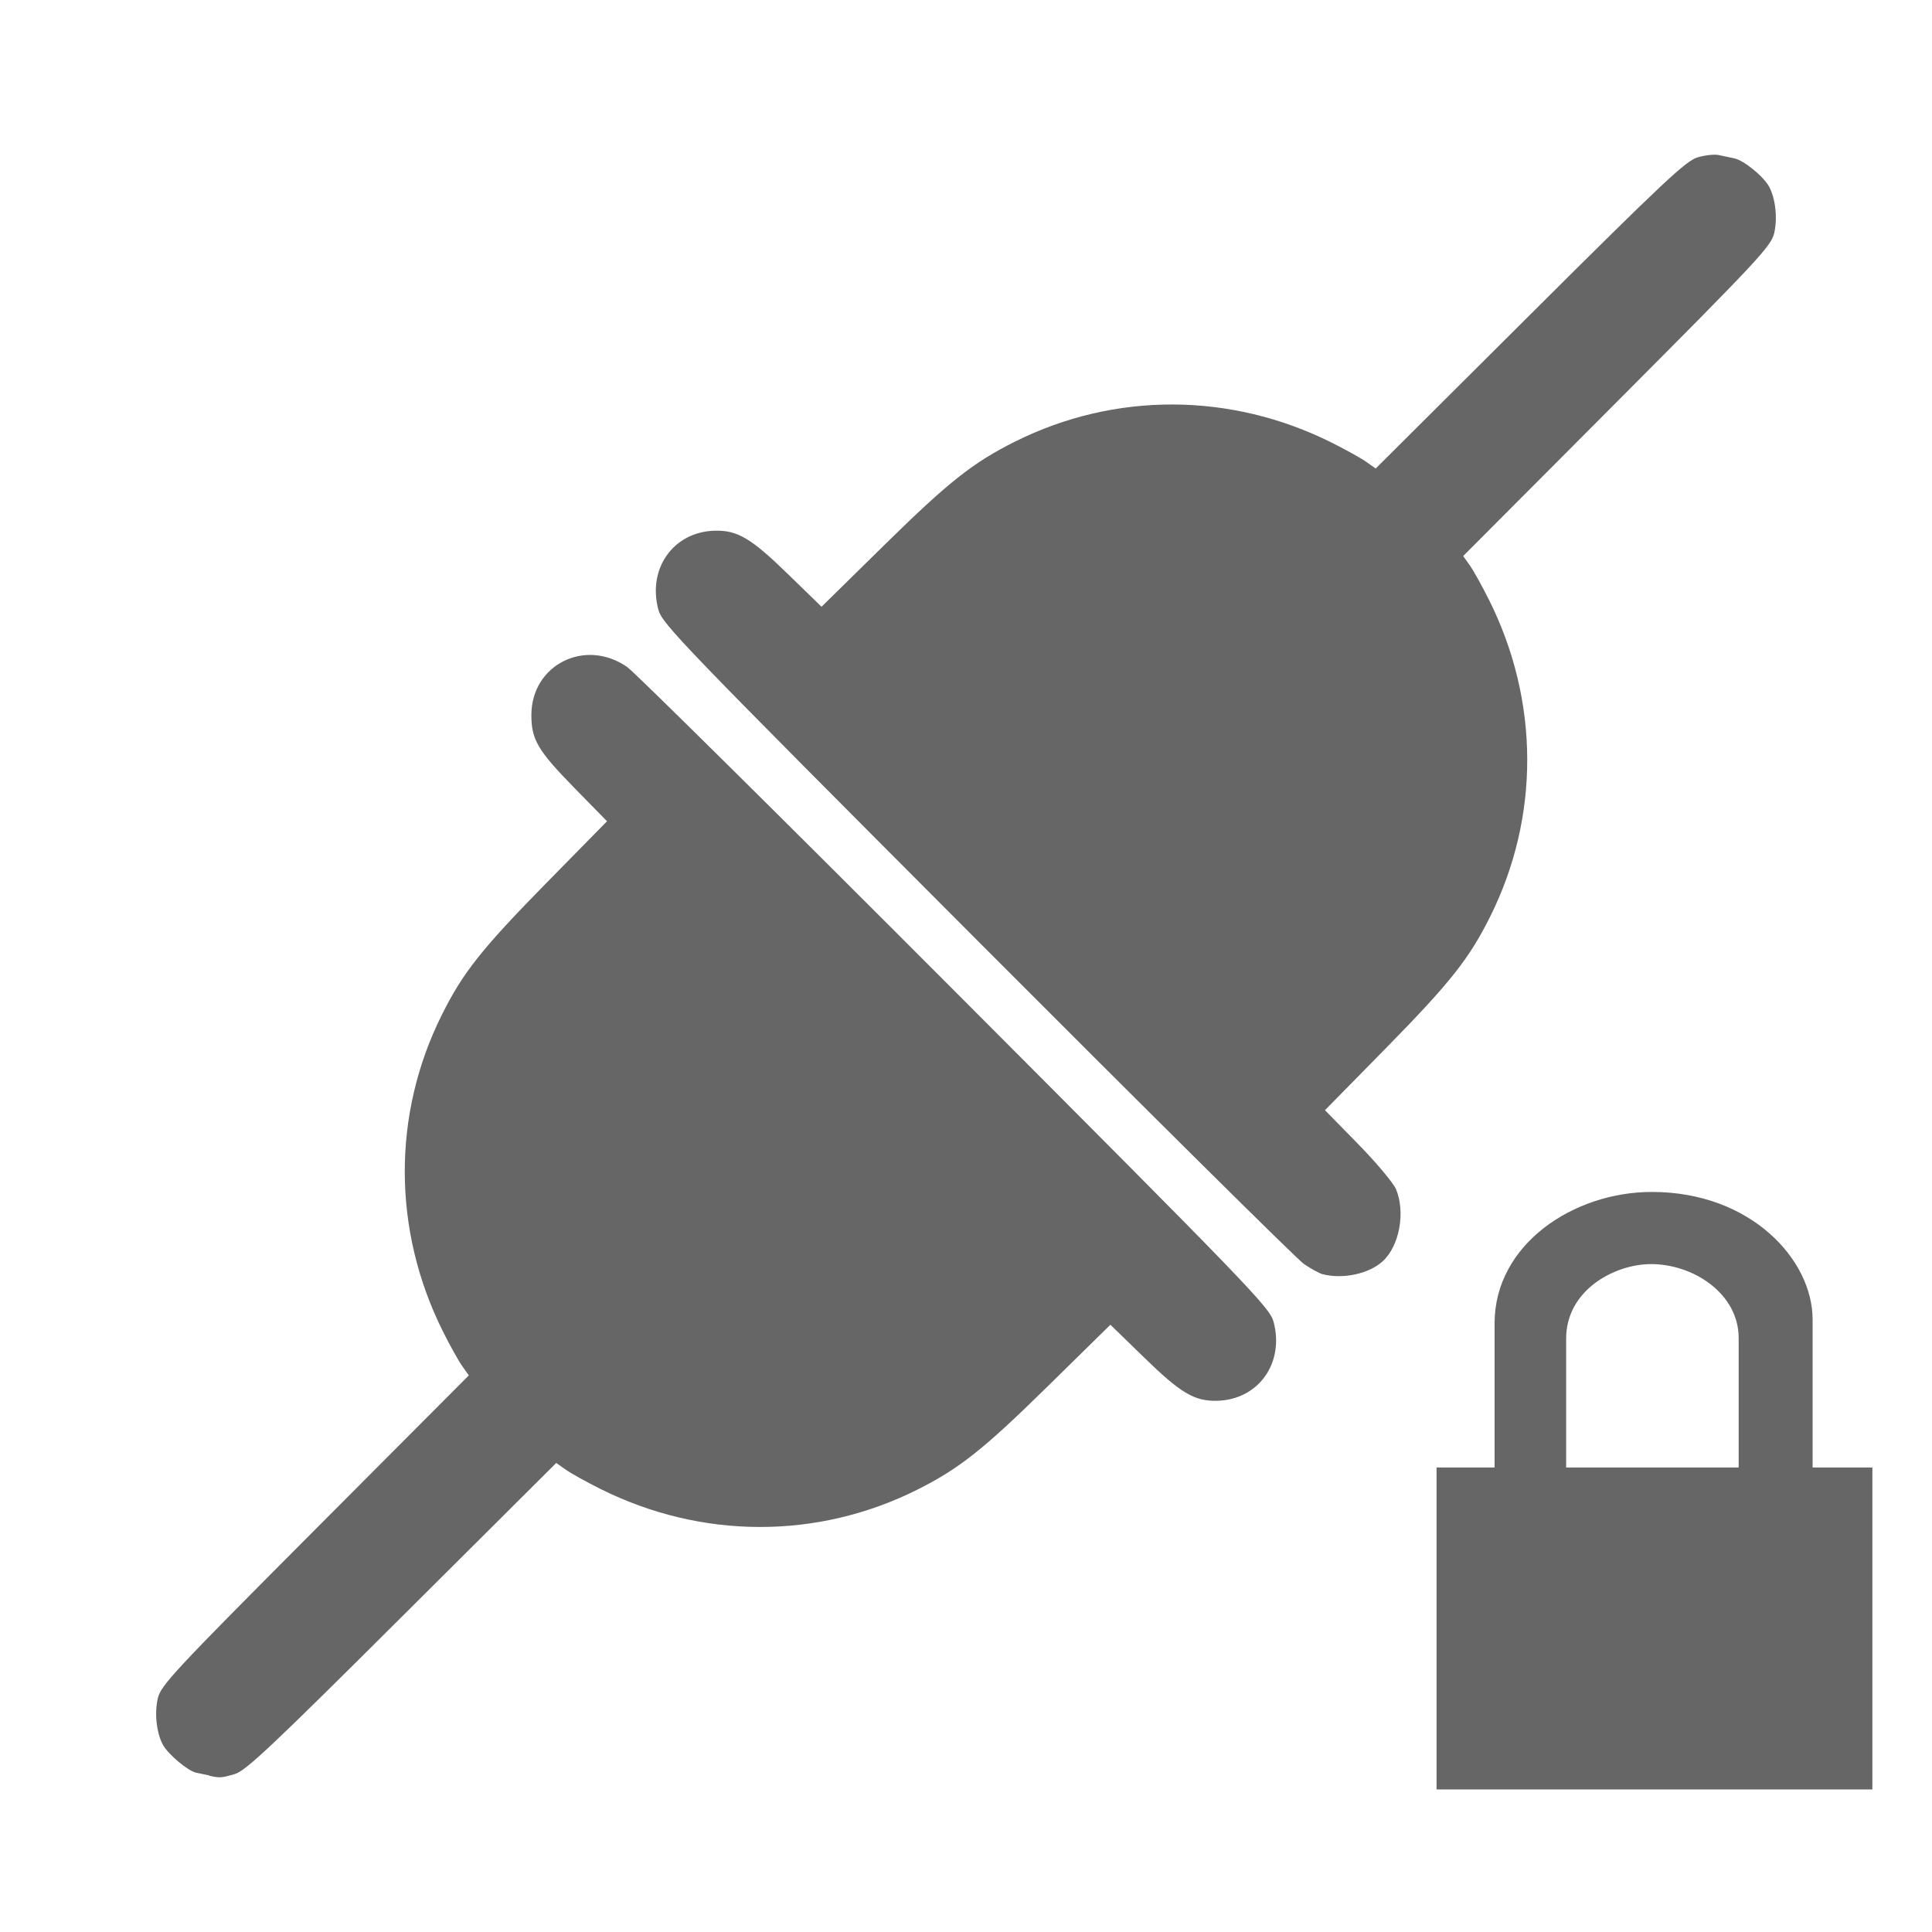<?xml version="1.0" encoding="UTF-8" standalone="no"?>
<svg
   xmlns:dc="http://purl.org/dc/elements/1.1/"
   xmlns:cc="http://creativecommons.org/ns#"
   xmlns:rdf="http://www.w3.org/1999/02/22-rdf-syntax-ns#"
   xmlns:svg="http://www.w3.org/2000/svg"
   xmlns="http://www.w3.org/2000/svg"
   xmlns:xlink="http://www.w3.org/1999/xlink"
   id="svg2"
   viewBox="0 0 512 512"
   height="100%"
   width="100%"
   version="1.1">
  <defs
     id="defs104">
    <filter
       id="filter3174"
       color-interpolation-filters="sRGB">
      <feGaussianBlur
         id="feGaussianBlur3176"
         stdDeviation="1.71" />
    </filter>
    <linearGradient
       id="ButtonShadow"
       y2="7.016"
       gradientUnits="userSpaceOnUse"
       x2="45.448"
       gradientTransform="scale(1.006,0.994)"
       y1="92.54"
       x1="45.448">
      <stop
         id="stop3750-1"
         offset="0" />
      <stop
         id="stop3752-6"
         style="stop-opacity:.588"
         offset="1" />
    </linearGradient>
    <filter
       id="filter3174-2"
       color-interpolation-filters="sRGB">
      <feGaussianBlur
         id="feGaussianBlur3176-6"
         stdDeviation="1.71" />
    </filter>
    <linearGradient
       y2="7.016"
       x2="45.448"
       y1="92.54"
       x1="45.448"
       gradientTransform="scale(1.006,0.994)"
       gradientUnits="userSpaceOnUse"
       id="linearGradient62873"
       xlink:href="#ButtonShadow" />
  </defs>
  <g
     id="layer2"
     style="display:none"
     transform="matrix(6.727,0,0,6.727,-1328.868,-712.417)">
    <rect
       id="rect3745"
       style="opacity:0.9;fill:url(#ButtonShadow);filter:url(#filter3174)"
       rx="6"
       ry="6"
       height="85"
       width="86"
       y="7"
       x="5" />
  </g>
  <g
     id="layer2-1"
     style="display:none"
     transform="matrix(6.727,0,0,6.727,-1522.649,-780.81)">
    <rect
       id="rect3745-0"
       style="opacity:0.9;fill:url(#linearGradient62873);filter:url(#filter3174-2)"
       rx="6"
       ry="6"
       height="85"
       width="86"
       y="7"
       x="5" />
  </g>
  <rect
     style="fill:none;fill-opacity:1"
     id="rect4"
     y="-4.1992189e-06"
     x="-4.7314452e-06"
     rx="25.988"
     height="512"
     width="512" />
  <path
     id="path5493"
     d="m 468.75,49.344 c 0.03,0.052 0.066,0.106 0.094,0.156 1.693,3.145 2.257,8.357 1.344,12.281 -0.834,3.494 -4.088,6.984 -41.656,44.688 l -40.781,40.875 1.75,2.5 c 0.967,1.344 3.301,5.51 5.156,9.219 13.355,26.766 13.445,57.4 0.25,83.844 -5.535,11.126 -10.616,17.544 -27.25,34.5 l -16.531,16.812 8.781,8.969 c 4.837,4.945 9.333,10.322 10.031,11.938 2.58,6.155 0.93,15.121 -3.531,19.156 -3.226,2.916 -8.893,4.367 -13.875,3.75 29.125,29.765 58.161,59.525 87.25,89.25 -4.058,3.605 -6.952,8.481 -8.125,14 -53.325,-53.393 -106.646,-106.754 -160.156,-160.062 57.855,58.045 65.108,65.668 66,69.062 2.929,10.965 -4.032,20.665 -14.969,20.938 -6.02,0.135 -9.629,-2.026 -19.438,-11.594 l -8.844,-8.562 -16.812,16.531 c -16.93,16.635 -23.344,21.687 -34.469,27.25 -26.444,13.195 -57.116,13.074 -83.875,-0.281 -3.708,-1.855 -7.876,-4.156 -9.219,-5.125 l -2.469,-1.75 -40.906,40.75 c -34.962,34.827 -41.394,40.859 -44.344,41.719 -3.575,1.021 -3.834,1.029 -6.656,0.438 l 0.031,-0.062 c -0.914,-0.188 -2.541,-0.534 -3.562,-0.75 -1.127,-0.233 -3.052,-1.506 -4.844,-3.031 0.226,0.314 0.472,0.625 0.719,0.938 14.732,14.601 29.628,29.434 44.563,44.312 l 338.656,0 54.938,0 c 14.397,0 26,-11.603 26,-26 l 0,-65.281 0,-328.156 C 497.586,78.157 483.163,63.751 468.75,49.344 Z"
     style="opacity:0.0;fill:#000000" />
  <path
     style="fill:#666666"
     d="m 55.527,470.533 c -0.914,-0.188 -2.526,-0.537 -3.547,-0.753 -2.204,-0.456 -7.444,-4.891 -8.819,-7.411 -1.693,-3.145 -2.257,-8.357 -1.344,-12.281 0.834,-3.494 4.085,-6.987 41.654,-44.69 l 40.767,-40.901 -1.746,-2.473 c -0.967,-1.344 -3.278,-5.509 -5.133,-9.217 -13.355,-26.766 -13.464,-57.422 -0.269,-83.865 5.535,-11.126 10.616,-17.521 27.249,-34.478 l 16.527,-16.823 -8.787,-8.975 c -9.54,-9.756 -11.26,-12.657 -11.26,-19.165 0,-13.355 14.296,-20.505 25.422,-12.711 1.962,1.371 41.062,40.067 86.888,85.993 78.142,78.333 83.388,83.733 84.379,87.505 2.929,10.965 -4.031,20.662 -14.968,20.935 -6.02,0.135 -9.647,-2.015 -19.456,-11.583 l -8.819,-8.573 -16.823,16.527 c -16.93,16.635 -23.353,21.686 -34.478,27.249 -26.444,13.195 -57.106,13.087 -83.865,-0.269 -3.708,-1.855 -7.874,-4.165 -9.217,-5.133 l -2.473,-1.746 -40.901,40.74 c -34.962,34.827 -41.412,40.875 -44.361,41.735 -3.575,1.021 -3.815,1.021 -6.637,0.43 M 350.571,337.706 c -0.914,-0.242 -3.198,-1.482 -5.052,-2.768 -1.855,-1.29 -40.847,-39.93 -86.668,-85.861 -78.142,-78.333 -83.388,-83.733 -84.379,-87.505 -2.929,-10.965 4.031,-20.662 14.968,-20.935 6.02,-0.135 9.647,2.015 19.456,11.583 l 8.819,8.573 16.823,-16.527 c 16.93,-16.635 23.353,-21.686 34.478,-27.249 26.444,-13.195 57.106,-13.087 83.865,0.269 3.708,1.855 7.874,4.165 9.217,5.133 l 2.473,1.746 40.901,-40.74 c 35.395,-35.263 41.382,-40.875 44.449,-41.735 1.936,-0.565 4.402,-0.834 5.455,-0.618 1.048,0.216 2.95,0.618 4.219,0.886 2.553,0.537 7.766,4.784 9.245,7.525 1.693,3.145 2.257,8.357 1.344,12.281 -0.834,3.494 -4.085,6.987 -41.654,44.69 l -40.767,40.901 1.746,2.473 c 0.967,1.344 3.278,5.509 5.133,9.217 13.355,26.766 13.464,57.422 0.269,83.865 -5.535,11.126 -10.616,17.521 -27.249,34.478 l -16.527,16.823 8.787,8.975 c 4.837,4.945 9.326,10.316 10.024,11.932 2.58,6.155 0.914,15.129 -3.547,19.165 -3.655,3.305 -10.454,4.756 -15.828,3.413"
     id="path3294" />
  <path
     id="path3595"
     d="m 437.764,315.875 c -20.723,0 -41.688,13.849 -41.688,34.844 l 0,38.188 -15.375,0 0,85.312 115.5,0 0,-85.312 -15.844,0 0,-39.25 c 0,-15.777 -16.316,-33.781 -42.594,-33.781 z m -0.312,19.125 c 11.158,-0.058 23.312,7.723 23.312,19.594 l 0,34.312 -45.75,0 0.031,-0.031 0,-34.125 c 0,-12.874 12.808,-19.7 22.406,-19.75 z"
     style="fill:#666666;fill-rule:evenodd" />
</svg>
